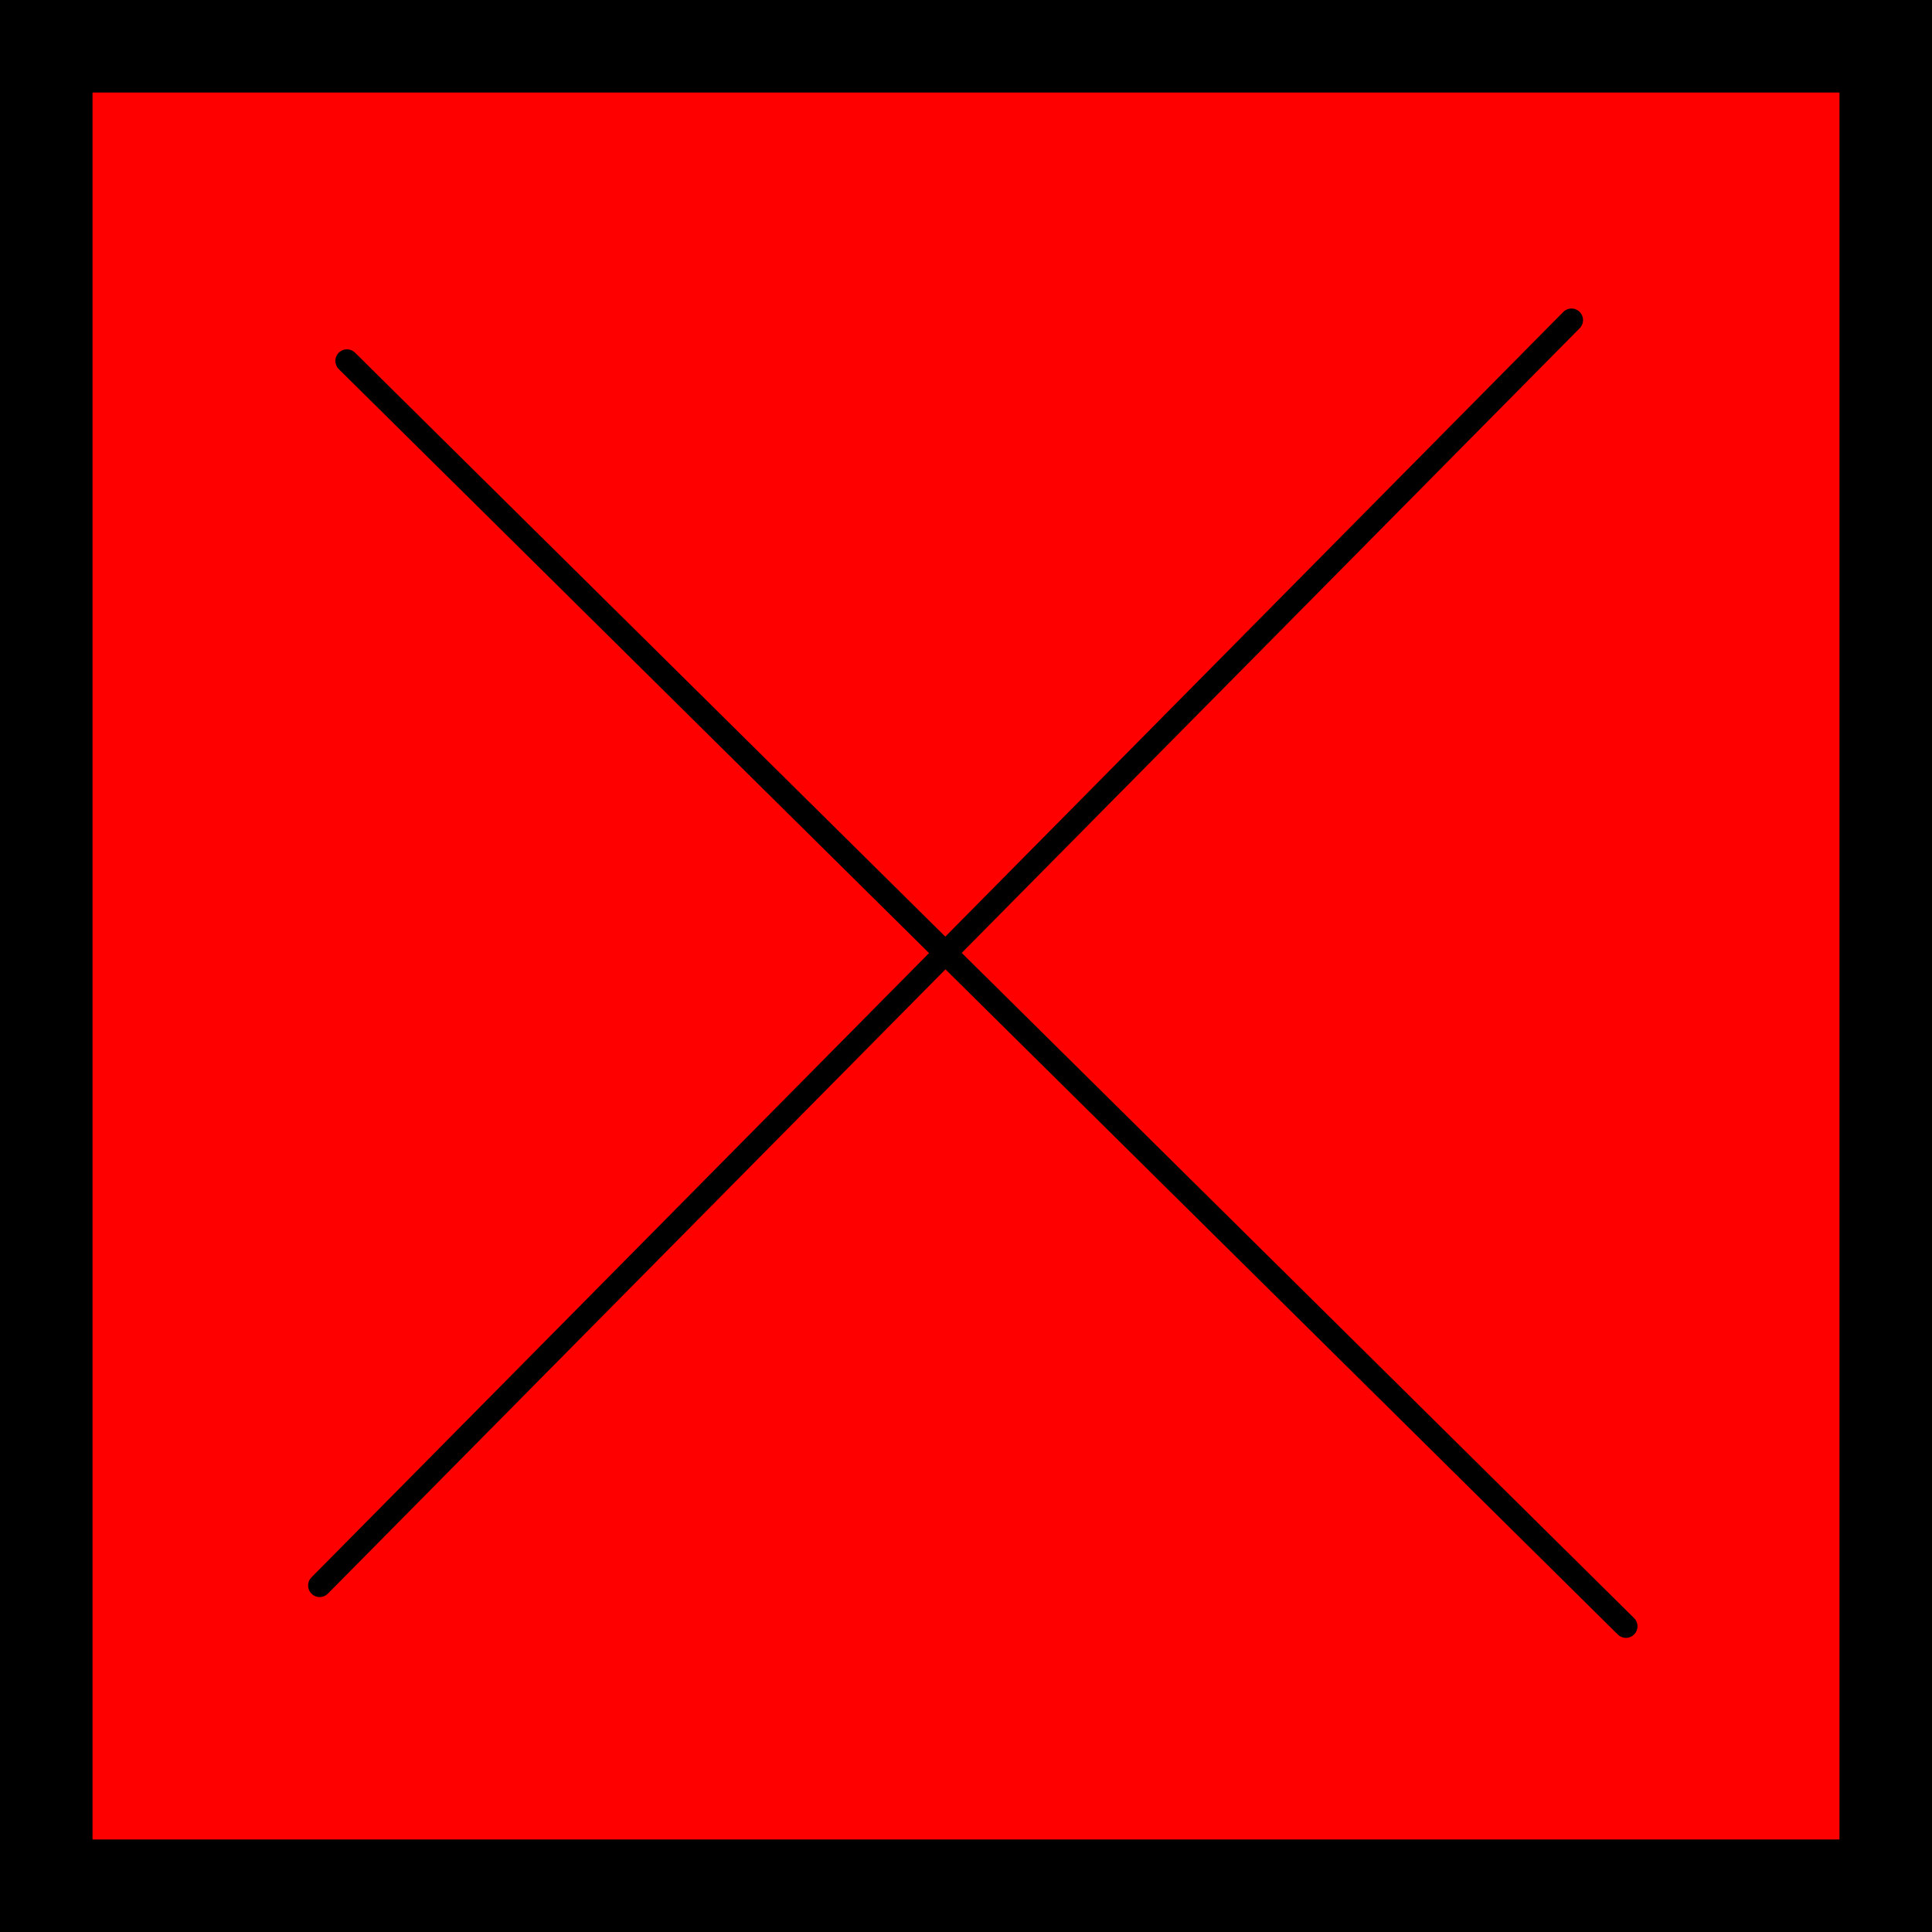 <svg version="1.1" xmlns="http://www.w3.org/2000/svg" xmlns:xlink="http://www.w3.org/1999/xlink" width="41.762" height="41.762" viewBox="0,0,41.762,41.762"><g transform="translate(-219.119,-159.119)"><g data-paper-data="{&quot;isPaintingLayer&quot;:true}" fill-rule="nonzero" stroke="#000000" stroke-linejoin="miter" stroke-miterlimit="10" stroke-dasharray="" stroke-dashoffset="0" style="mix-blend-mode: normal"><path d="M220.119,199.881v-39.762h39.762v39.762z" fill="#ff0000" stroke-width="2" stroke-linecap="butt"/><path d="M226.618,166.92l27.647,27.353" fill="none" stroke-width="0.5" stroke-linecap="round"/><path d="M253.088,166.038l-27.059,27.353" fill="none" stroke-width="0.5" stroke-linecap="round"/></g></g></svg>